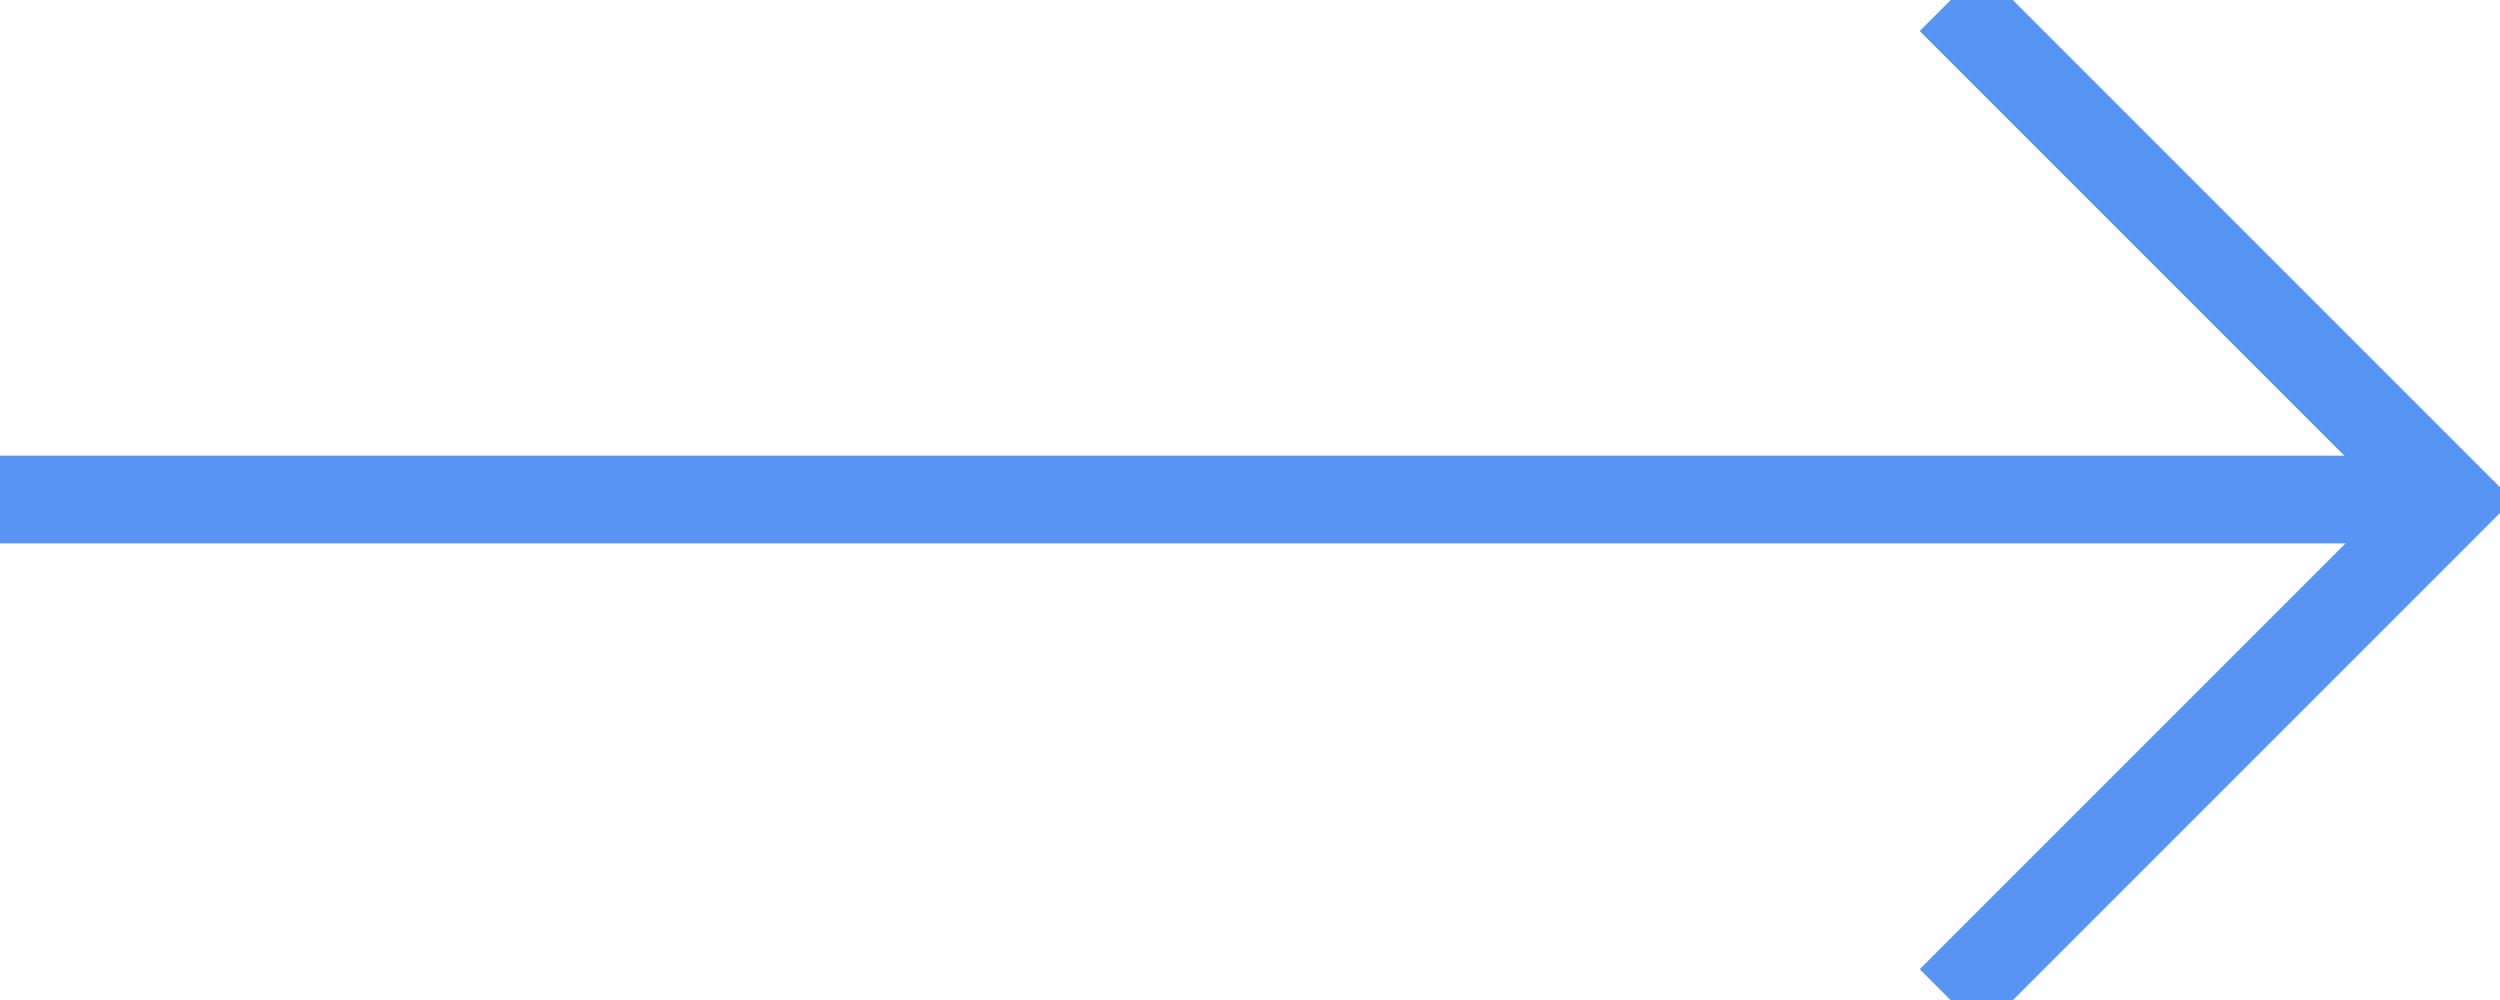 <?xml version="1.0" encoding="utf-8"?>
<!-- Generator: Adobe Illustrator 27.5.0, SVG Export Plug-In . SVG Version: 6.00 Build 0)  -->
<svg version="1.1" id="Ebene_1" xmlns="http://www.w3.org/2000/svg" xmlns:xlink="http://www.w3.org/1999/xlink" x="0px" y="0px"
	 viewBox="0 0 427.4 171" style="enable-background:new 0 0 427.4 171;" xml:space="preserve">
<style type="text/css">
	.st0{fill:none;stroke:#5794F4;stroke-width:15;}
</style>
<line class="st0" x1="0" y1="85.4" x2="418.9" y2="85.4"/>
<polyline class="st0" points="333.5,0 419,85.5 333.5,171 "/>
</svg>
